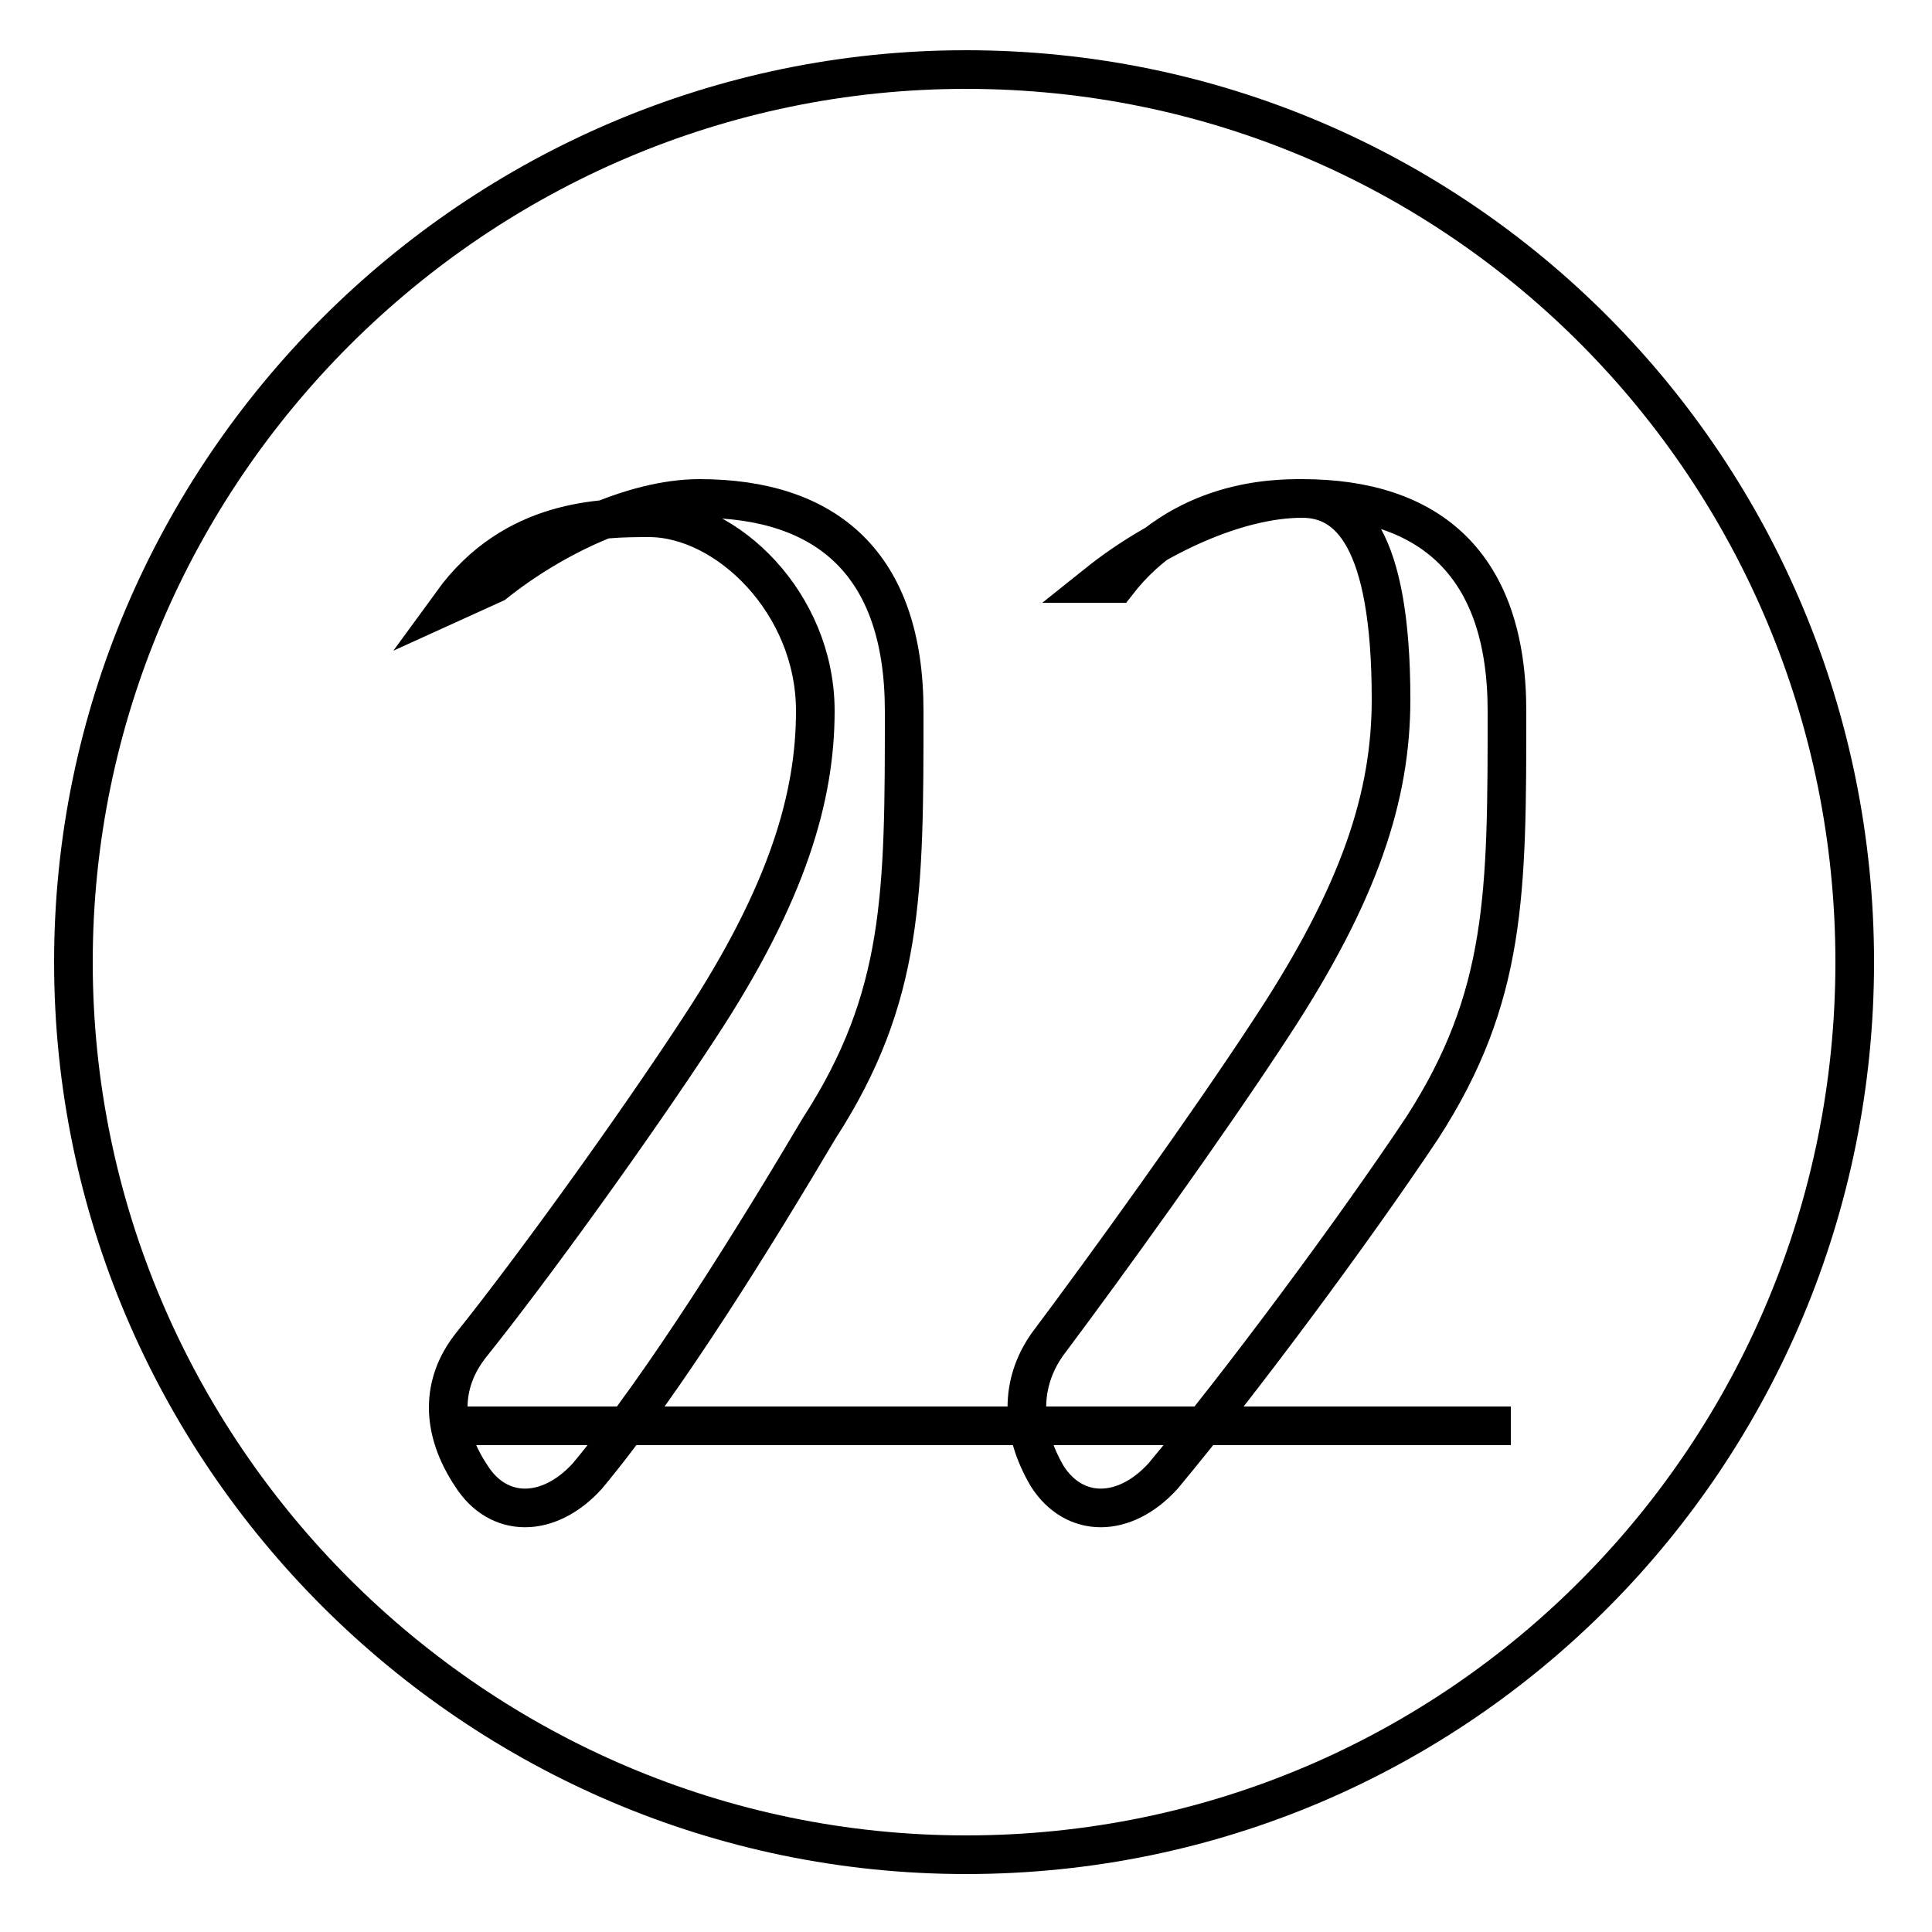 <?xml version='1.0' encoding='utf8'?>
<svg viewBox="0.0 -6.0 50.0 50.0" version="1.1" xmlns="http://www.w3.org/2000/svg">
<rect x="0.0" y="-6.0" width="50.0" height="50.0" fill="#808080" stroke="none"/>
<rect x="-1000" y="-1000" width="2000" height="2000" stroke="white" fill="white"/>
<g style="fill:white;stroke:#000000;  stroke-width:1">
<path d="M 28.9 -28.9 C 30.6 -31.1 33.0 -31.1 33.7 -31.1 C 34.9 -31.1 36.0 -30.1 36.0 -25.9 C 36.0 -23.4 35.2 -20.9 32.9 -17.4 C 31.2 -14.8 28.6 -11.2 27.1 -9.2 C 26.4 -8.2 26.4 -7.0 27.1 -5.8 C 27.8 -4.7 29.1 -4.7 30.1 -5.8 C 32.1 -8.2 35.0 -12.1 36.8 -14.8 C 39.0 -18.2 39.0 -20.9 39.0 -25.6 C 39.0 -29.4 37.0 -31.1 33.7 -31.1 C 32.0 -31.1 29.9 -30.1 28.4 -28.9 Z M 11.7 -28.4 C 13.3 -30.6 15.6 -30.6 16.8 -30.6 C 18.8 -30.6 21.1 -28.4 21.1 -25.6 C 21.1 -23.4 20.4 -20.9 18.1 -17.4 C 16.4 -14.8 13.8 -11.2 12.2 -9.2 C 11.4 -8.2 11.4 -7.0 12.2 -5.8 C 12.9 -4.7 14.2 -4.7 15.2 -5.8 C 17.2 -8.2 19.6 -12.1 21.2 -14.8 C 23.4 -18.2 23.4 -20.9 23.4 -25.6 C 23.4 -29.4 21.4 -31.1 18.1 -31.1 C 16.4 -31.1 14.3 -30.1 12.8 -28.9 Z M 39.1 -7.1 L 11.6 -7.1 M 25.0 4.0 C 12.3 4.0 1.9 -6.4 1.9 -19.1 C 1.9 -31.8 12.3 -42.2 25.0 -42.2 C 37.8 -42.2 48.0 -31.8 48.0 -19.1 C 48.0 -6.4 37.8 4.0 25.0 4.0 Z" transform="translate(0.0, 38.0)" />
</g>
</svg>